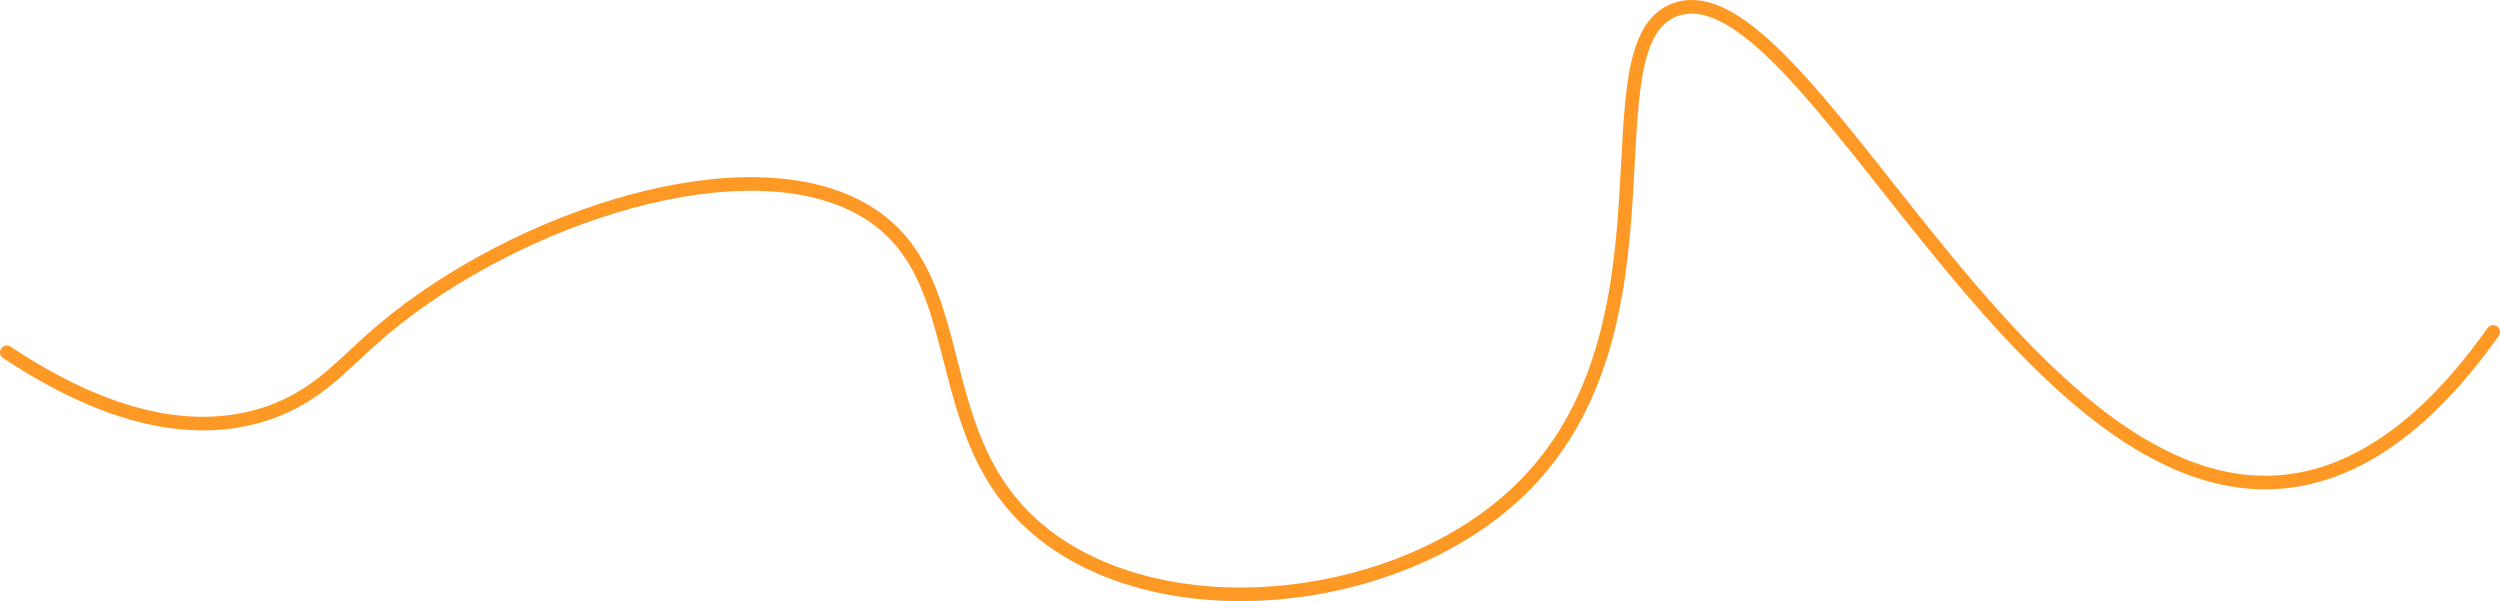 <?xml version="1.0" encoding="UTF-8"?><svg id="Layer_1" xmlns="http://www.w3.org/2000/svg" width="1101" height="264.74" viewBox="0 0 1101 264.74"><defs><style>.cls-1{fill:none;stroke:#ff9925;stroke-linecap:round;stroke-miterlimit:10;stroke-width:6px;}</style></defs><path class="cls-1" d="M3,155.18c29.07,19.29,70.55,39.55,111,28,23.44-6.69,35.16-20.82,50-34,56.54-50.24,157.13-85.76,212-59,57.58,28.09,26.53,106.13,89,149,55.5,38.09,152.59,26.31,204-23,74.52-71.49,27.74-197.58,69-212,56.9-19.89,150.15,218.36,267,208,41.44-3.67,72.77-37.45,93-66"/></svg>